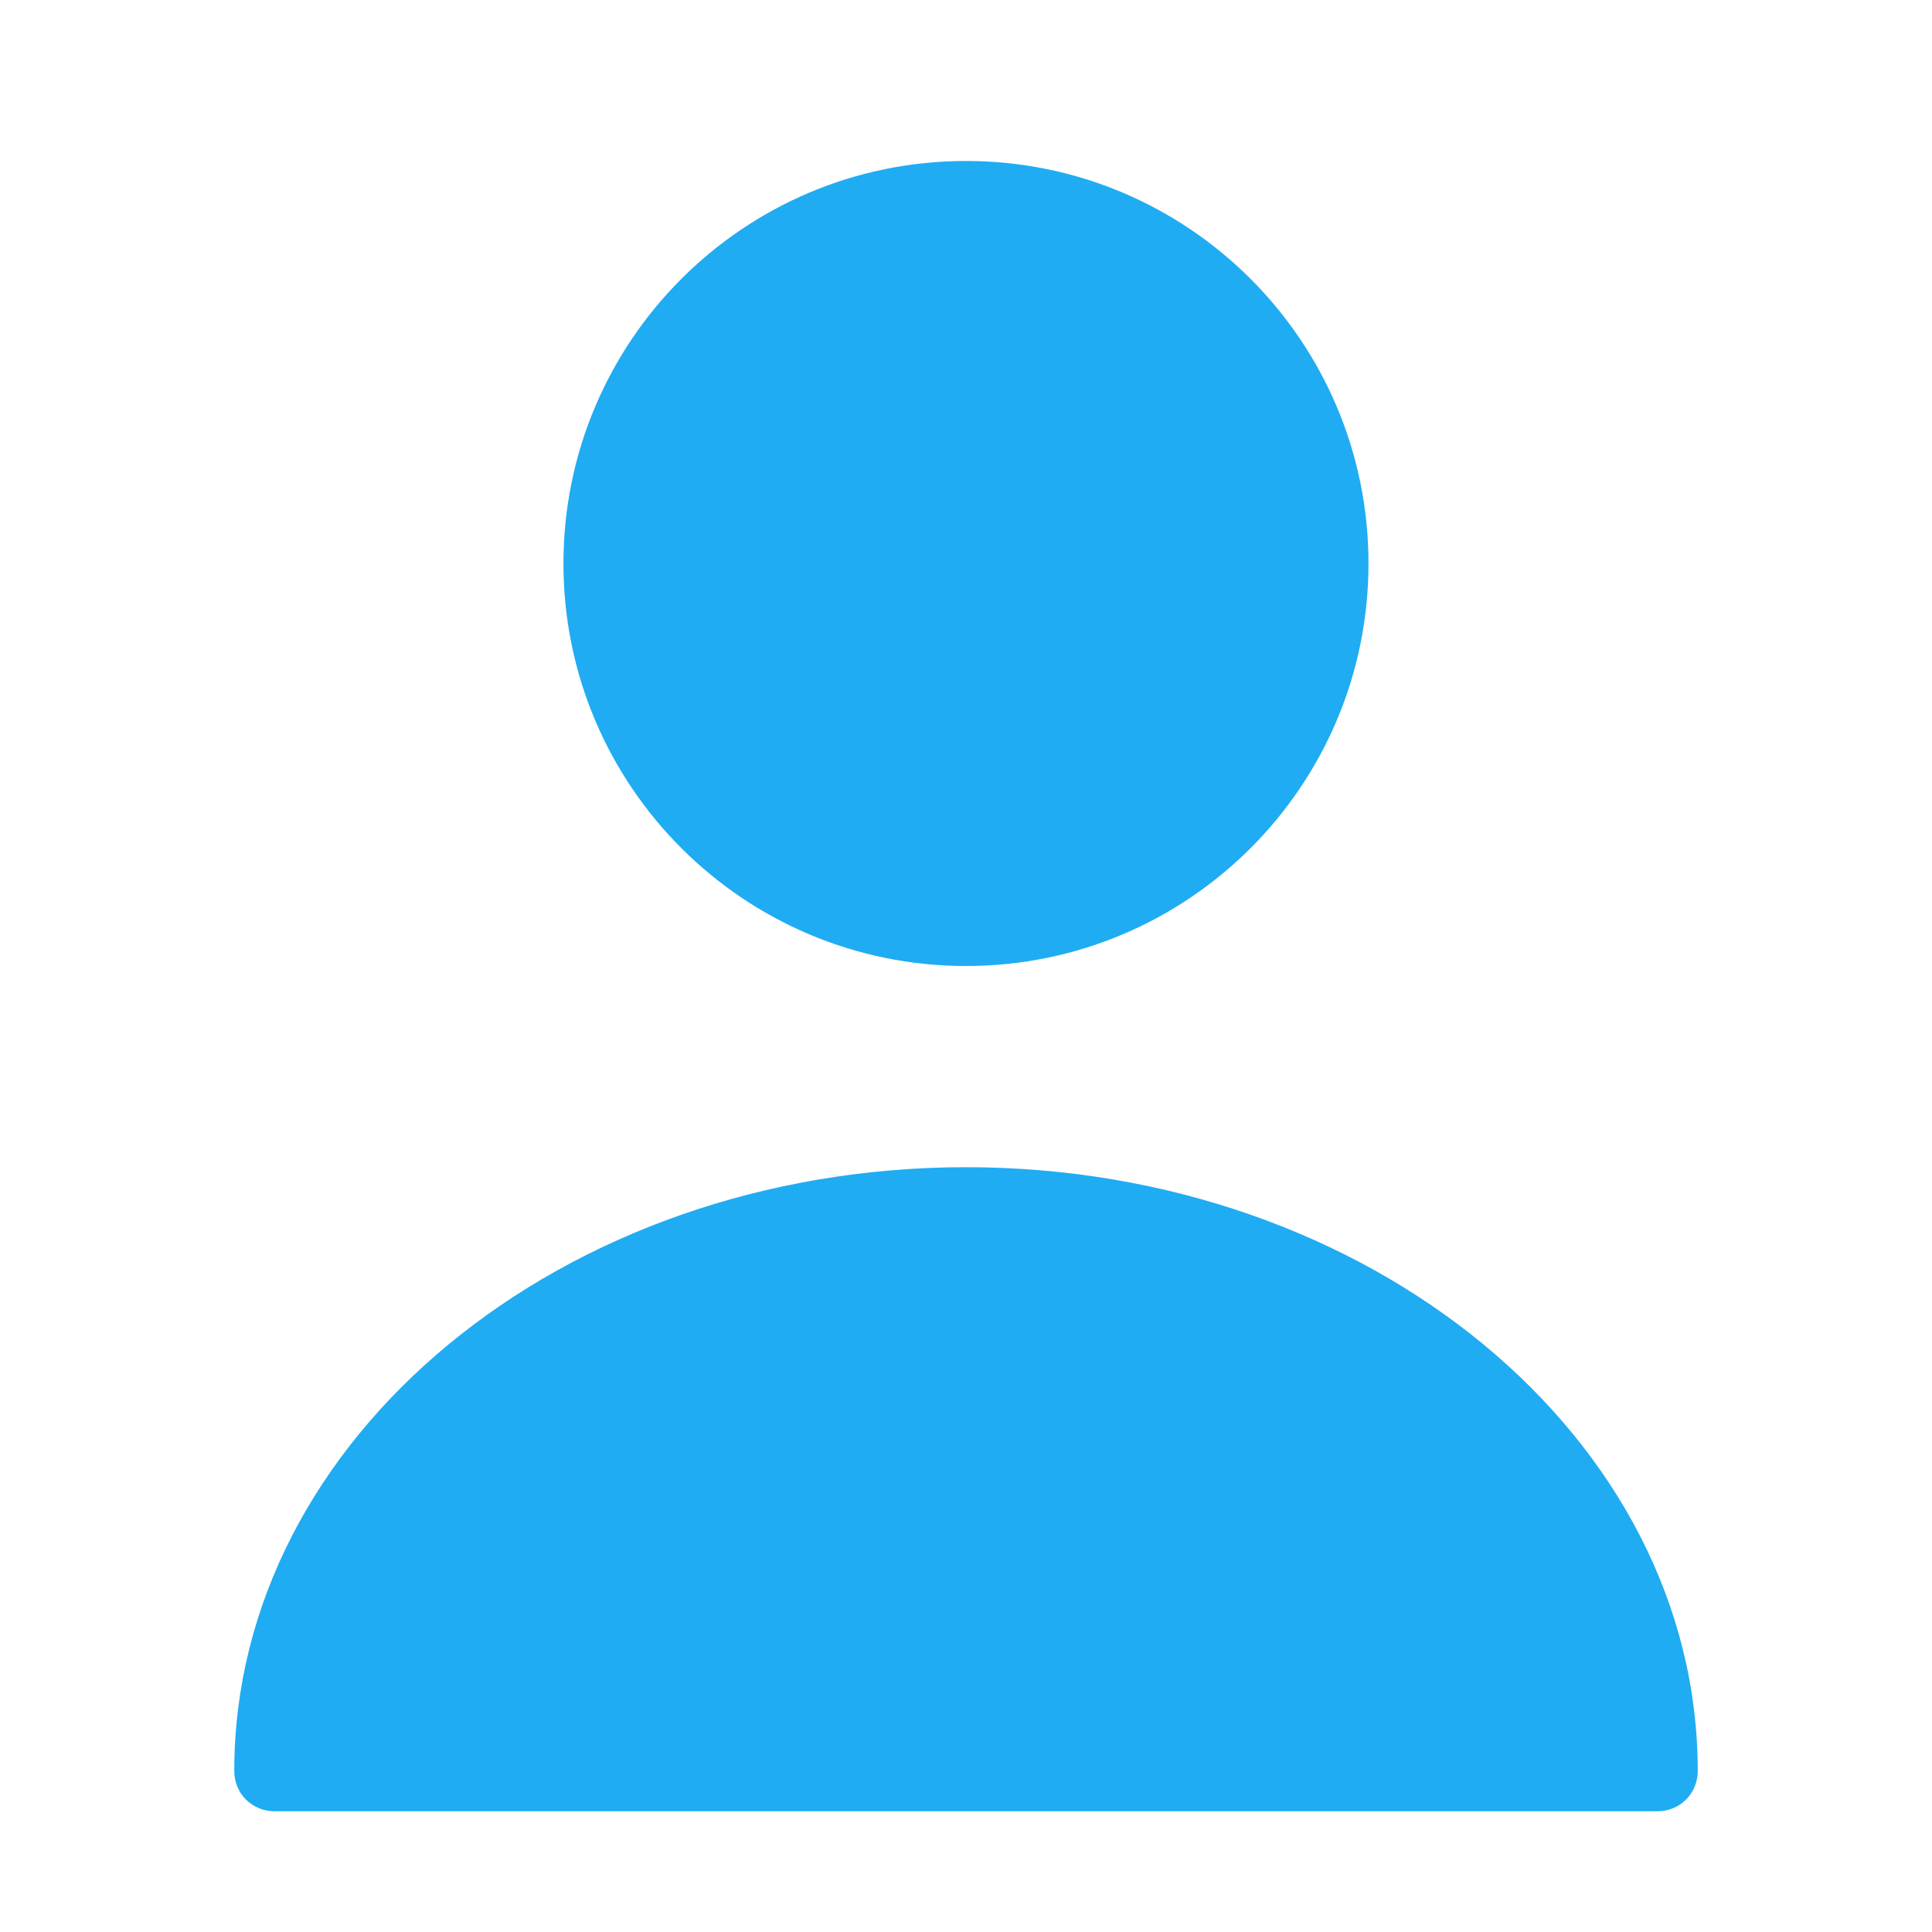 <svg width="28" height="28" viewBox="0 0 28 28" fill="none" xmlns="http://www.w3.org/2000/svg">
<path d="M14 14C17.221 14 19.833 11.389 19.833 8.167C19.833 4.945 17.221 2.333 14 2.333C10.778 2.333 8.166 4.945 8.166 8.167C8.166 11.389 10.778 14 14 14Z" fill="#1FACF3"/>
<path d="M14 16.916C8.155 16.916 3.395 20.837 3.395 25.666C3.395 25.993 3.652 26.25 3.978 26.25H24.022C24.348 26.25 24.605 25.993 24.605 25.666C24.605 20.837 19.845 16.916 14 16.916Z" fill="#1FACF3"/>
</svg>
